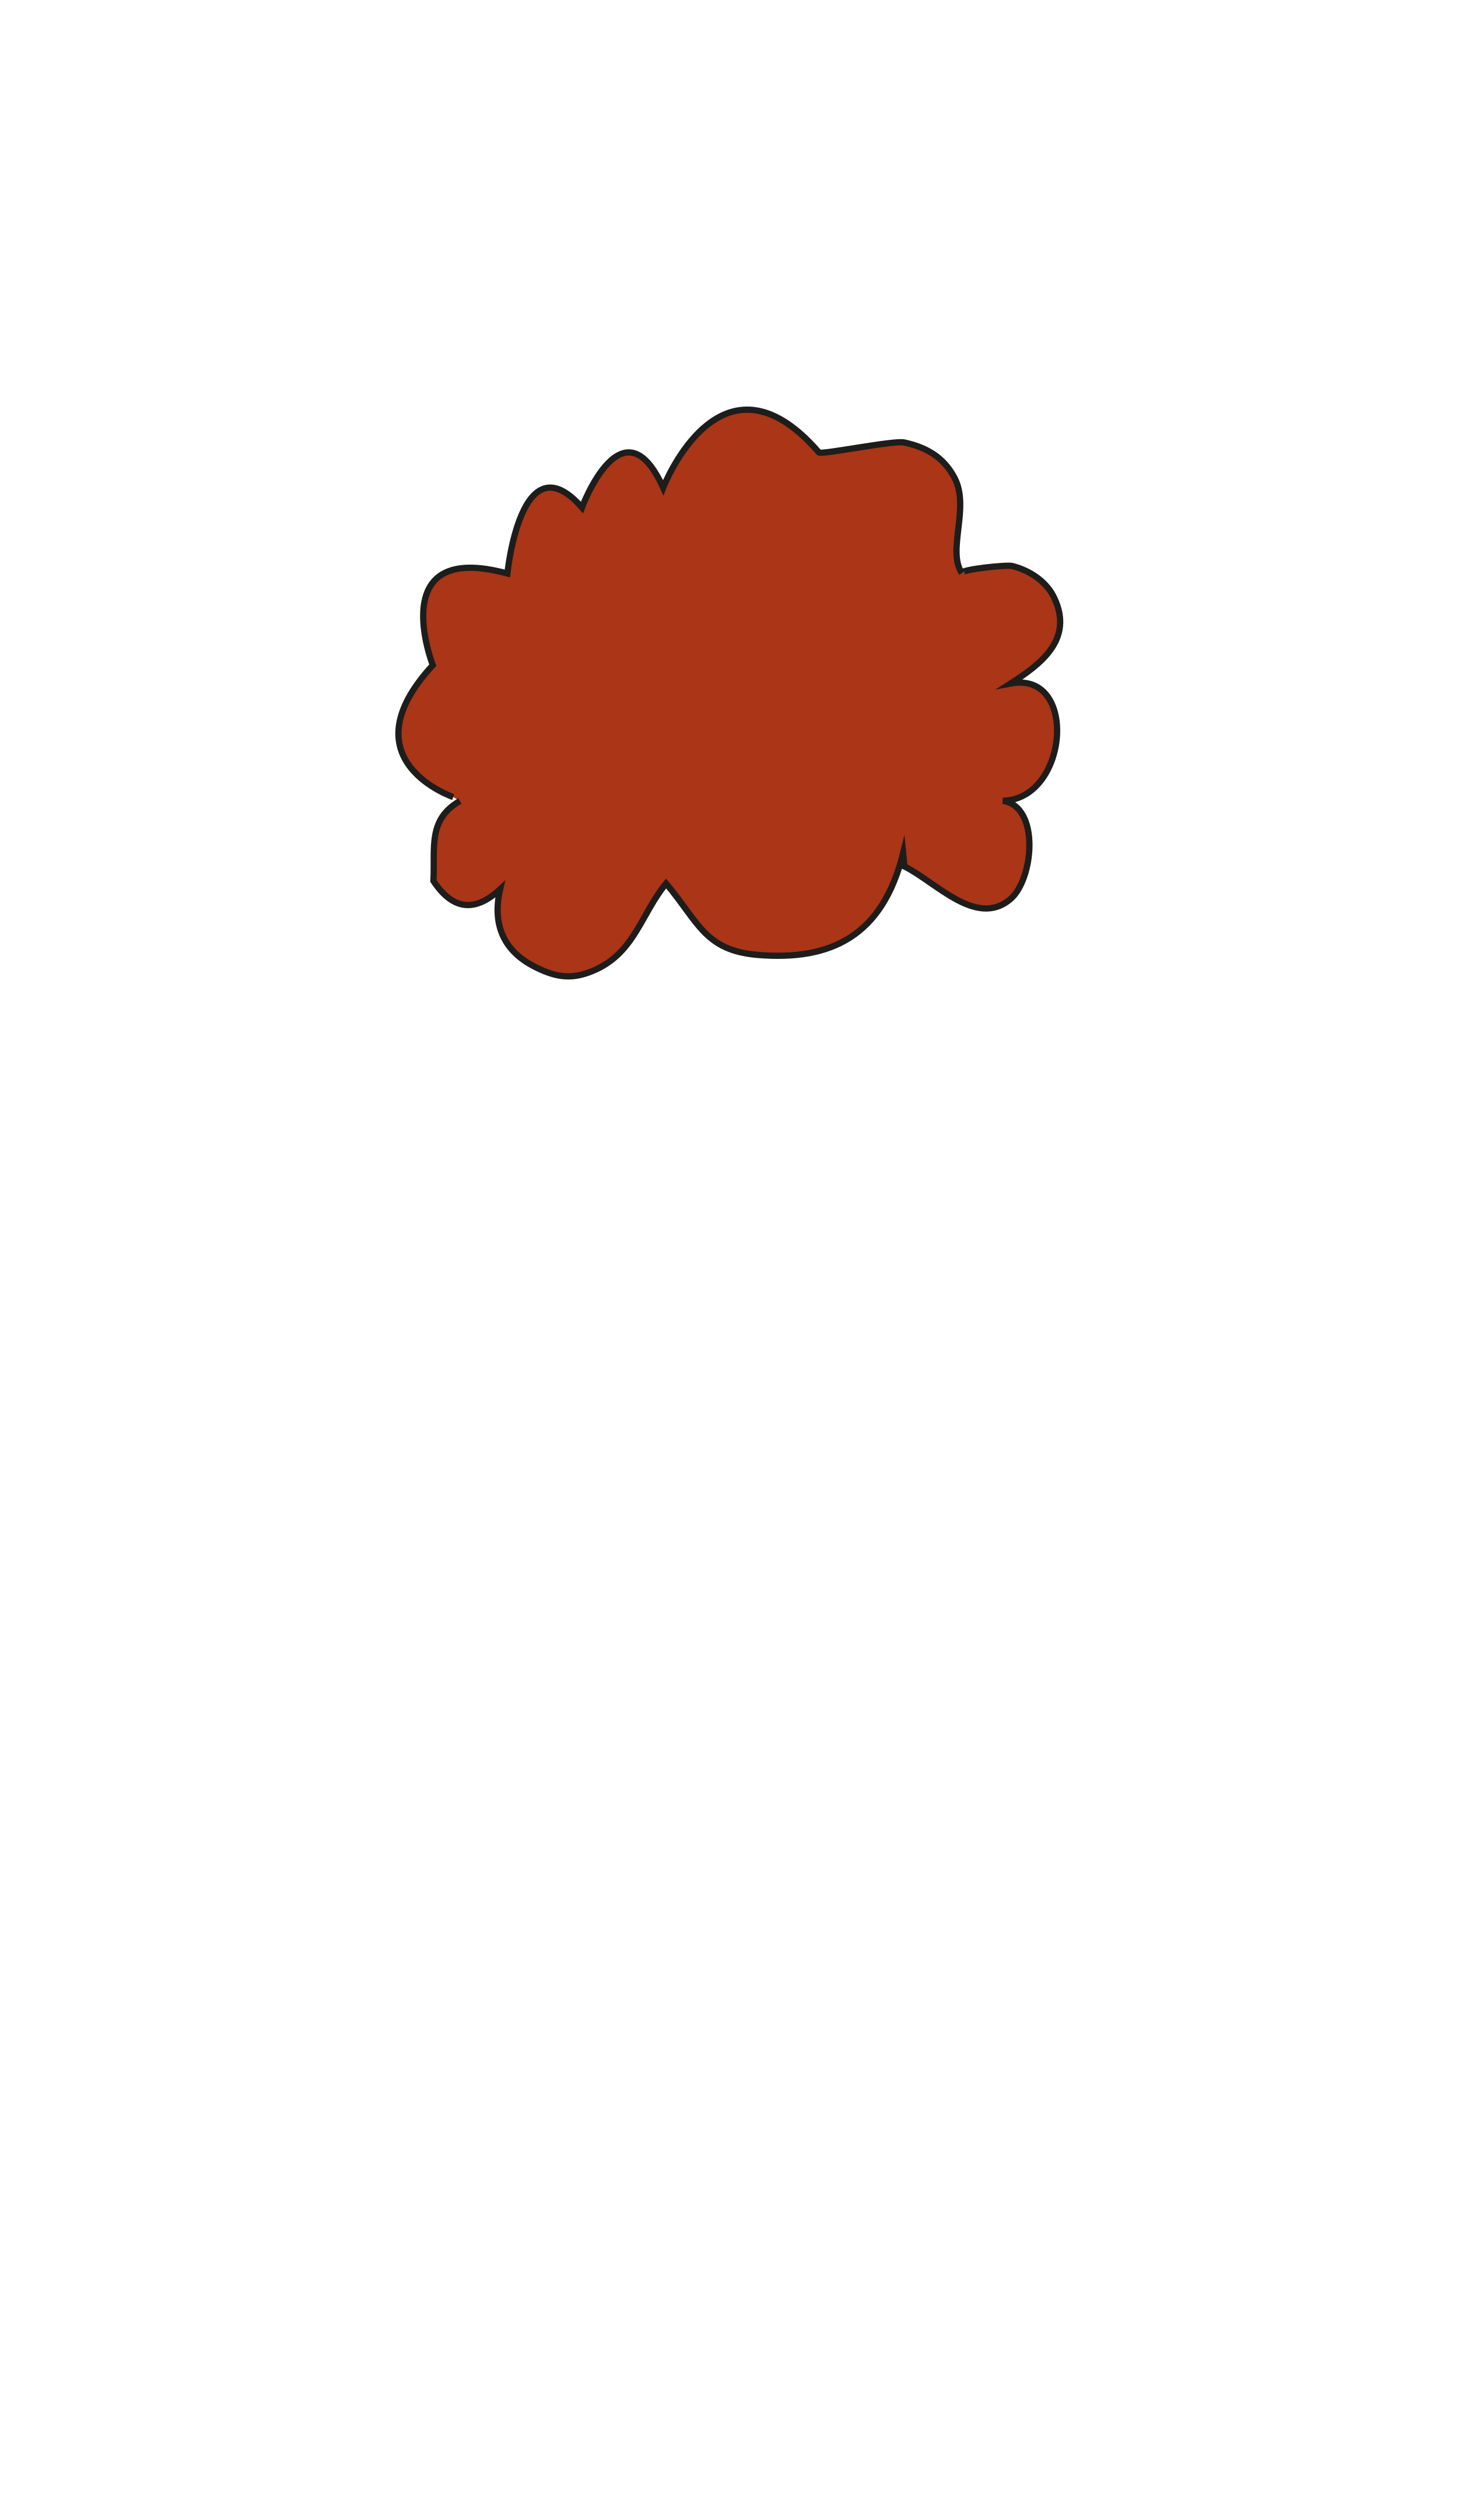 <?xml version="1.0" encoding="utf-8"?>
<!-- Generator: Adobe Illustrator 21.1.0, SVG Export Plug-In . SVG Version: 6.00 Build 0)  -->
<svg version="1.1" id="hair_x2F_4" xmlns="http://www.w3.org/2000/svg" xmlns:xlink="http://www.w3.org/1999/xlink" x="0px" y="0px"
	 viewBox="0 0 700 1200" style="enable-background:new 0 0 700 1200;" xml:space="preserve">
<style type="text/css">
	.st0{fill:#AA3517;stroke:#1D1D1B;stroke-width:3;stroke-miterlimit:10;}
</style>
<path class="st0" d="M217.6,382.6c0,0-52-17.6-9.8-63.3c0,0-23.6-60.2,35.8-44c0,0,6.5-65.1,35.8-31.7c0,0,19.5-52.5,39-9.5
	c0,0,27.6-71.5,74.8-16.9c1.1,1.2,35.8-5.9,40.9-4.8c10.2,2.2,18.7,6.7,24.1,16.8c7.7,14.4-3.7,35,3.6,45.9
	c-1.1-1.7,21.6-4.1,24.2-3.4c8,2,16.4,7.2,20.2,15.4c9.5,20.1-7.1,32.1-21,41c32.7-6.2,27.8,55.6-3.7,56.3
	c18.1,2.8,14.7,38,3.5,47.3c-16.4,13.7-35.6-8.3-50.8-15.8c-0.2-2.1-0.4-4.2-0.6-6.3c-9.9,39.7-34.5,51.7-69.7,48.8
	c-25.5-2.1-28.5-15.7-44.1-34.3c-11.9,14.5-15,32.8-33.9,41.4c-10.6,4.8-18.2,4-28.5-1.1c-15.2-7.4-21.3-20.1-17.3-37.5
	c-13,12-23.4,9-32-4c0.8-16.1-2.8-29.4,12.7-38.4"/>
</svg>
